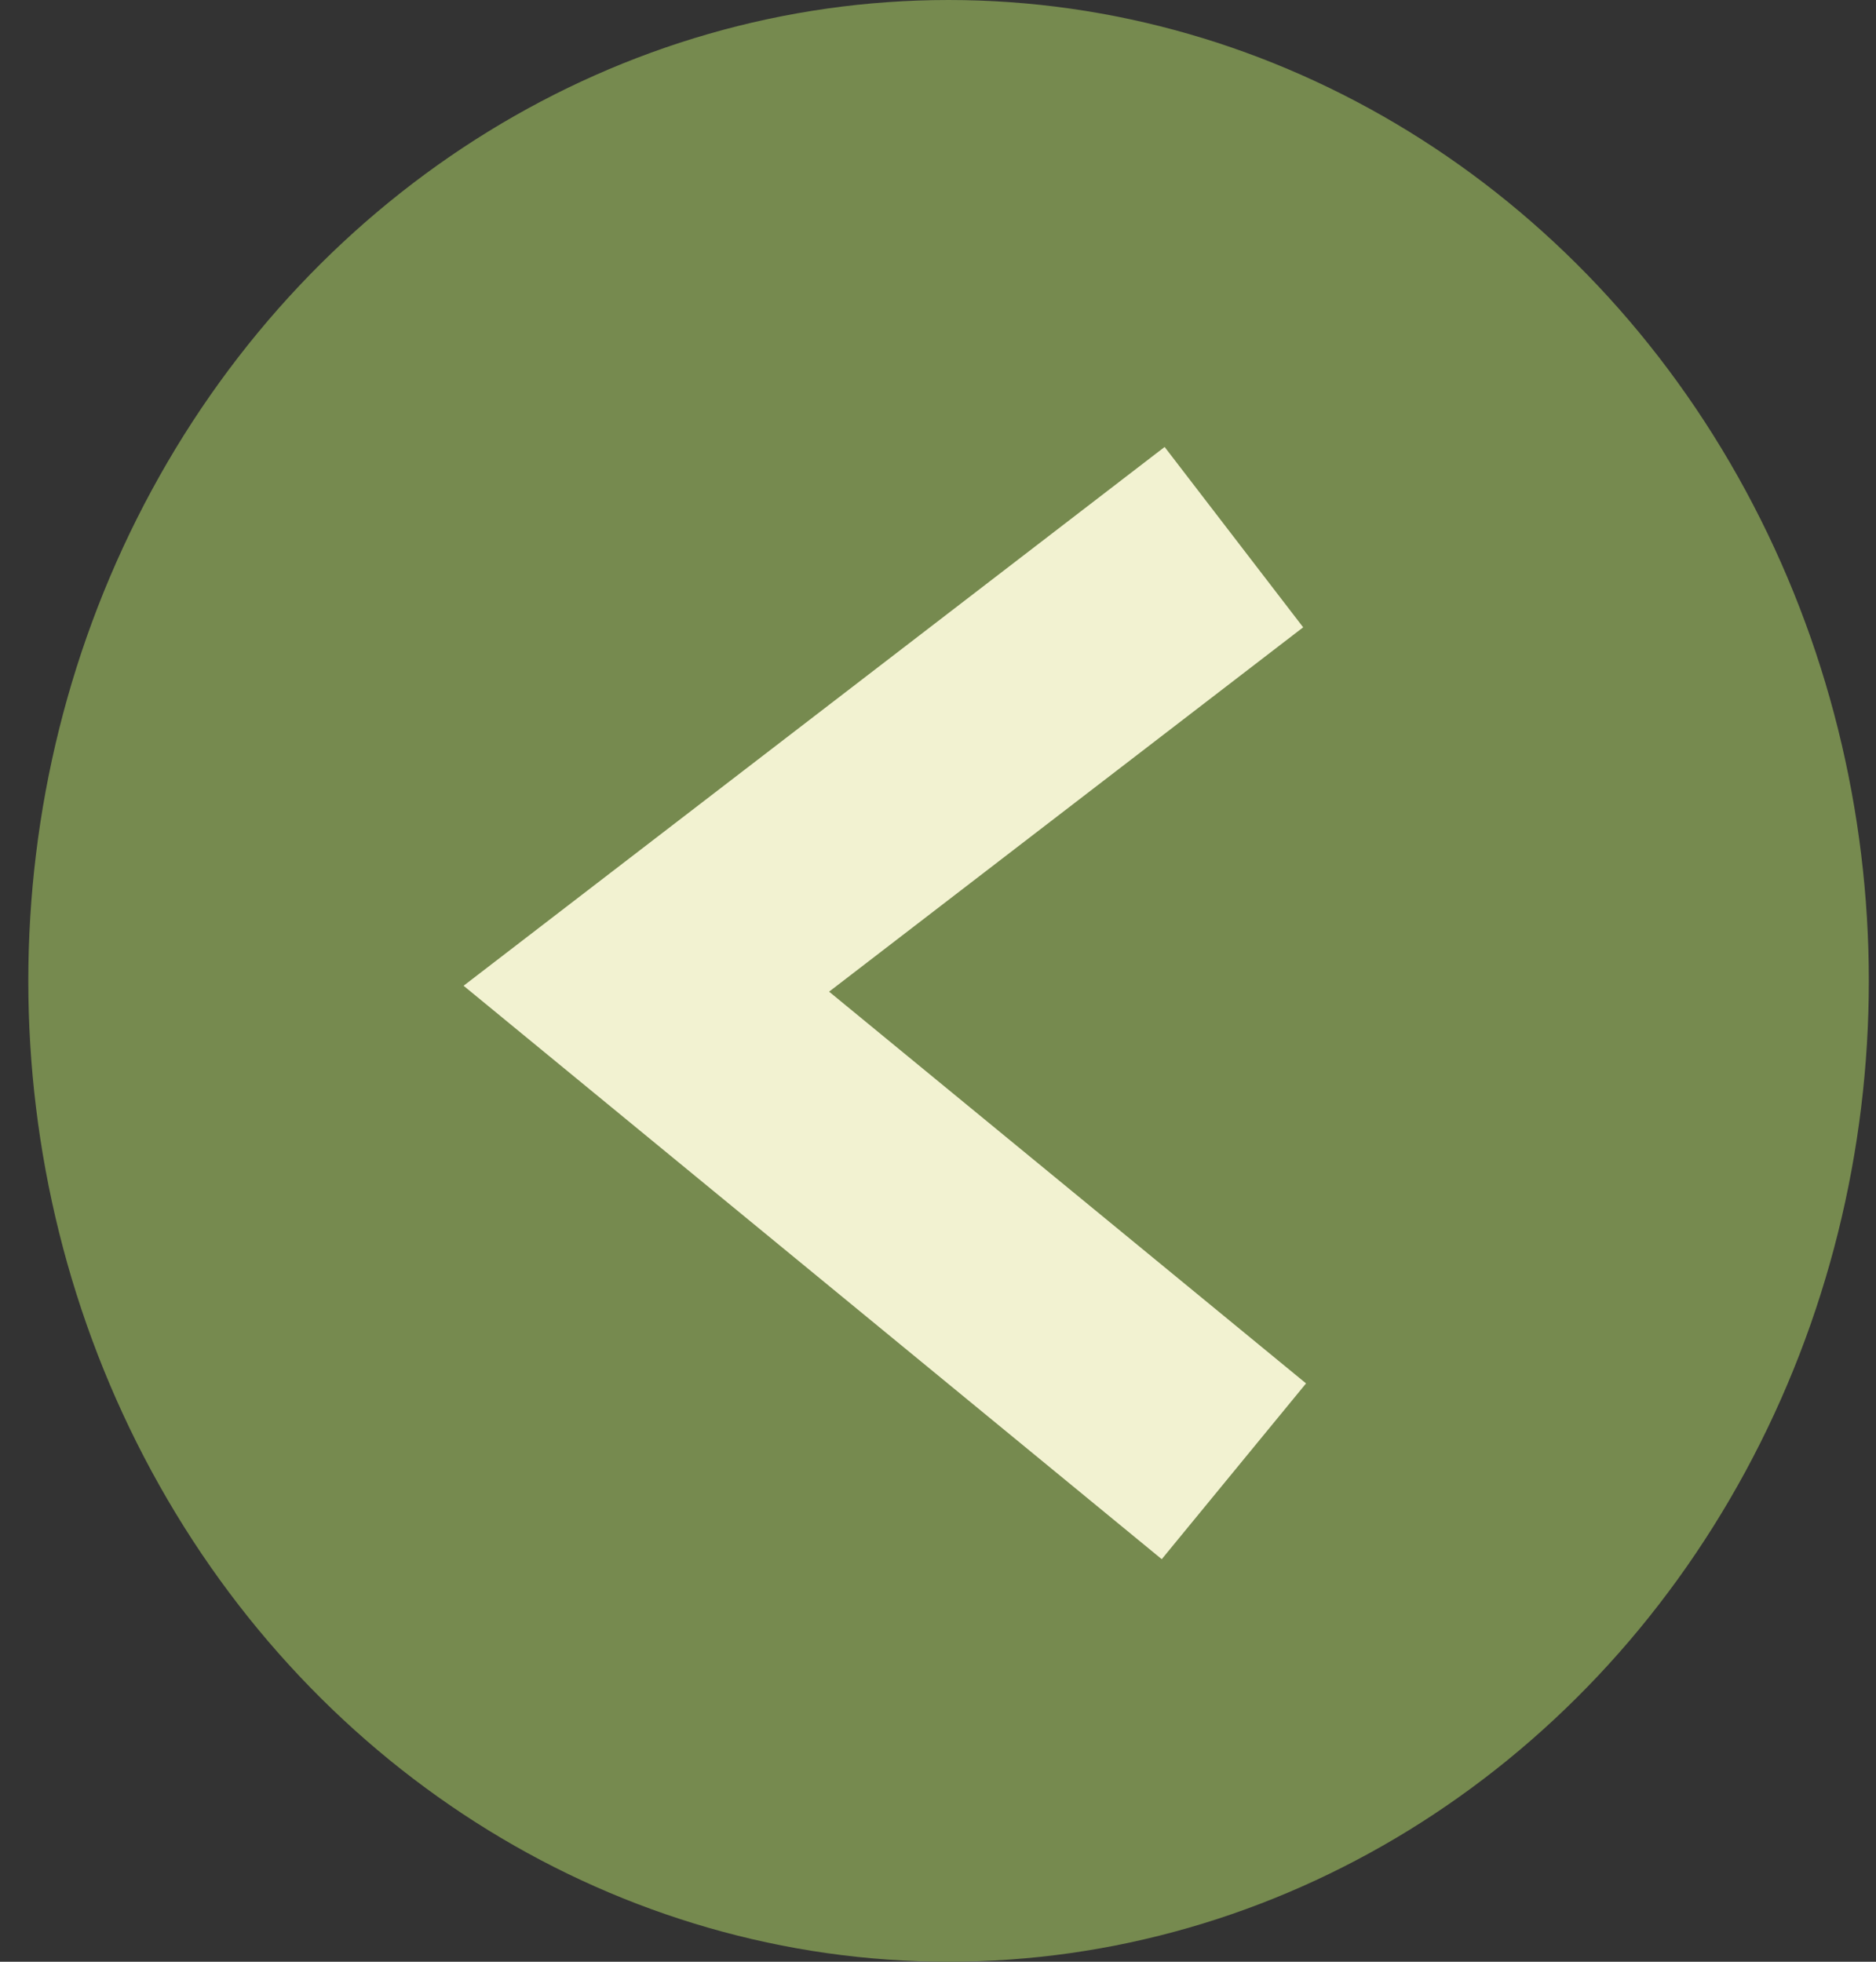 <svg width="66" height="69" viewBox="0 0 66 69" fill="none" xmlns="http://www.w3.org/2000/svg">
<rect x="0" y="0" width="66" height="69" fill="#333333" stroke="none"/>
<ellipse cx="33.372" cy="34.5" rx="34.5" ry="32.376" transform="rotate(-90 33.372 34.5)" fill="#768A4F"/>
<path d="M43.41 18.893L22.739 34.776L43.41 51.75" stroke="#F2F2D1" stroke-width="8"/>
</svg>
